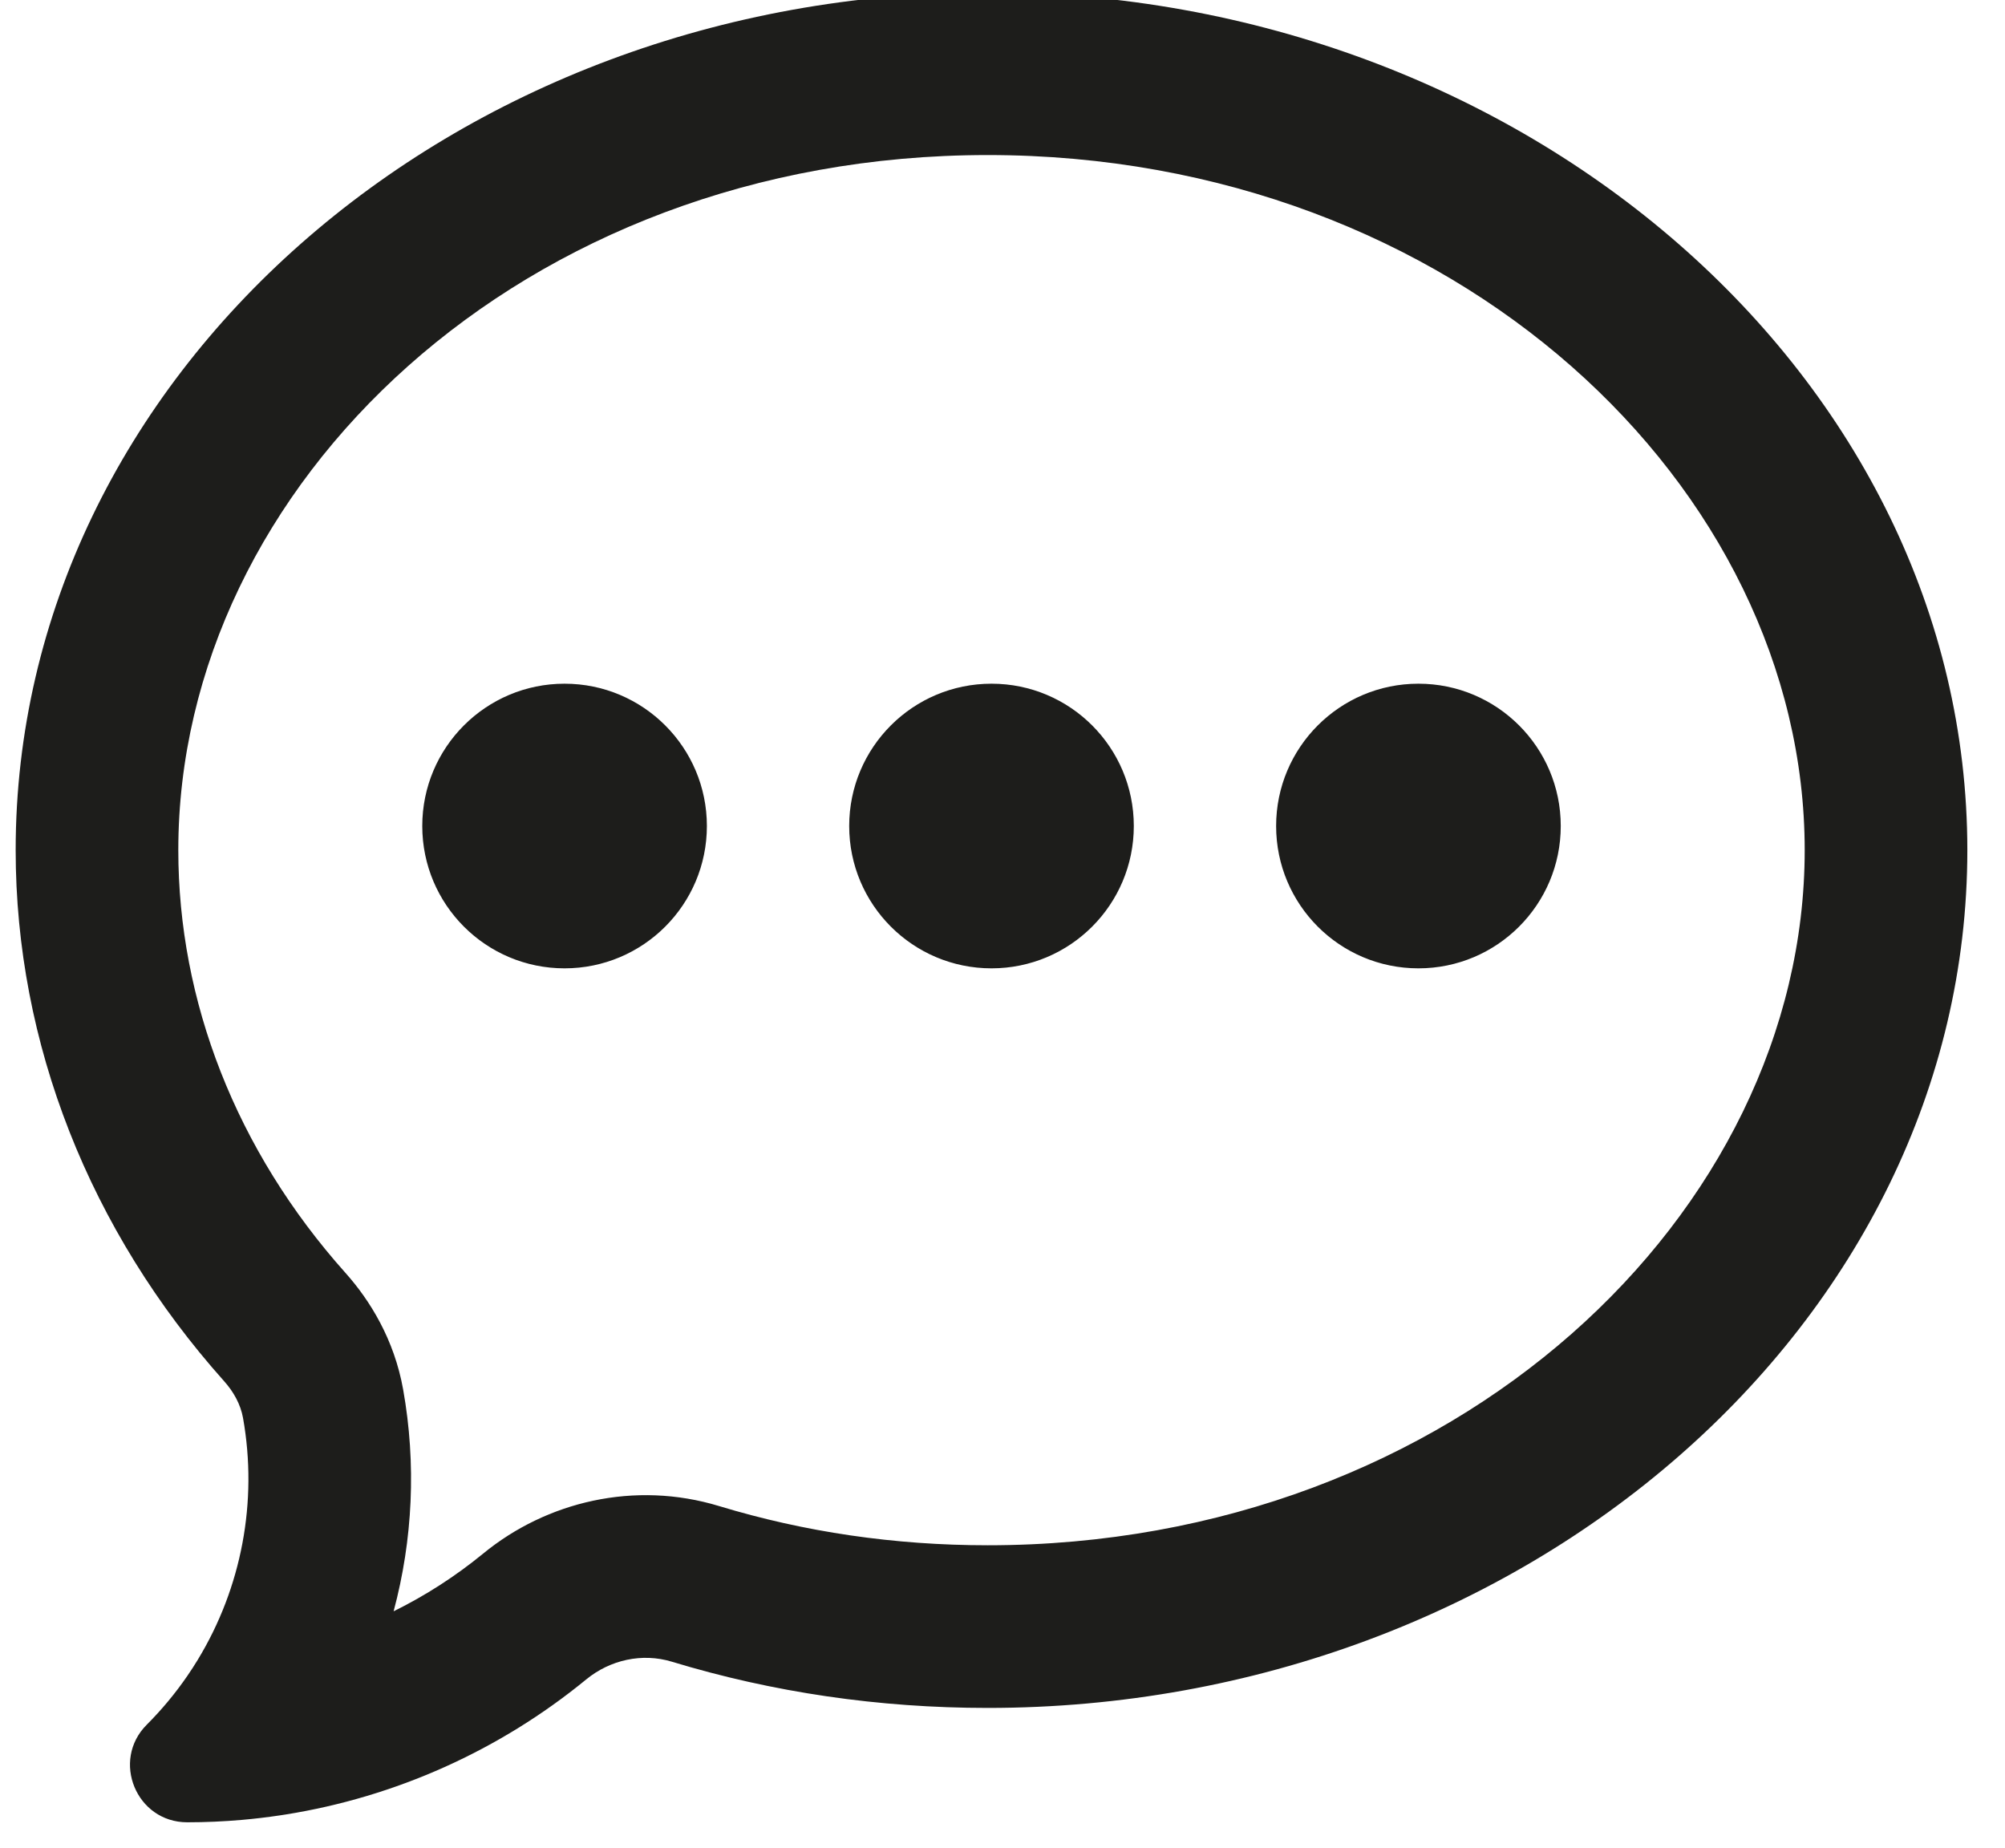 <svg width="102" height="94" viewBox="0 0 102 94" fill="none" xmlns="http://www.w3.org/2000/svg" xmlns:xlink="http://www.w3.org/1999/xlink">
<path d="M9.071,43.245C9.071,24.698 26.545,7.887 50.247,7.887C74.037,7.887 91.81,24.775 91.81,43.245C91.81,61.715 74.037,78.604 50.247,78.604C45.501,78.604 40.926,77.929 36.58,76.609C32.293,75.307 27.814,76.375 24.577,79.029C23.172,80.181 21.642,81.164 20.024,81.963C21,78.323 21.185,74.471 20.509,70.68C20.054,68.125 18.814,66.136 17.574,64.748C11.996,58.503 9.071,50.914 9.071,43.245ZM29.824,85.427C25.424,89.034 20.126,91.411 14.513,92.302C14.426,92.315 14.34,92.329 14.253,92.342C13.609,92.438 12.961,92.516 12.31,92.573L12.31,92.573C11.386,92.654 10.457,92.695 9.523,92.695C6.932,92.695 5.642,89.554 7.467,87.73C8.234,86.963 8.92,86.135 9.523,85.259C9.707,84.992 9.883,84.72 10.051,84.445L10.069,84.415C12.286,80.763 13.123,76.392 12.364,72.131C12.238,71.427 11.879,70.792 11.403,70.259C4.55,62.587 0.797,53.063 0.797,43.245C0.797,19.185 22.979,-0.387 50.247,-0.387C77.514,-0.387 100.084,19.185 100.084,43.245C100.084,67.306 77.514,86.878 50.247,86.878C44.71,86.878 39.323,86.089 34.176,84.526C32.672,84.069 31.039,84.43 29.824,85.427ZM28.721,49.257C32.72,49.257 35.961,46.016 35.961,42.017C35.961,38.019 32.72,34.778 28.721,34.778C24.723,34.778 21.482,38.019 21.482,42.017C21.482,46.016 24.723,49.257 28.721,49.257ZM57.68,42.017C57.68,46.016 54.439,49.257 50.441,49.257C46.442,49.257 43.201,46.016 43.201,42.017C43.201,38.019 46.442,34.778 50.441,34.778C54.439,34.778 57.68,38.019 57.68,42.017ZM72.16,49.257C76.158,49.257 79.4,46.016 79.4,42.017C79.4,38.019 76.158,34.778 72.16,34.778C68.161,34.778 64.92,38.019 64.92,42.017C64.92,46.016 68.161,49.257 72.16,49.257Z" clip-rule="evenodd" fill-rule="evenodd" fill="#1D1D1B"/>
</svg>
